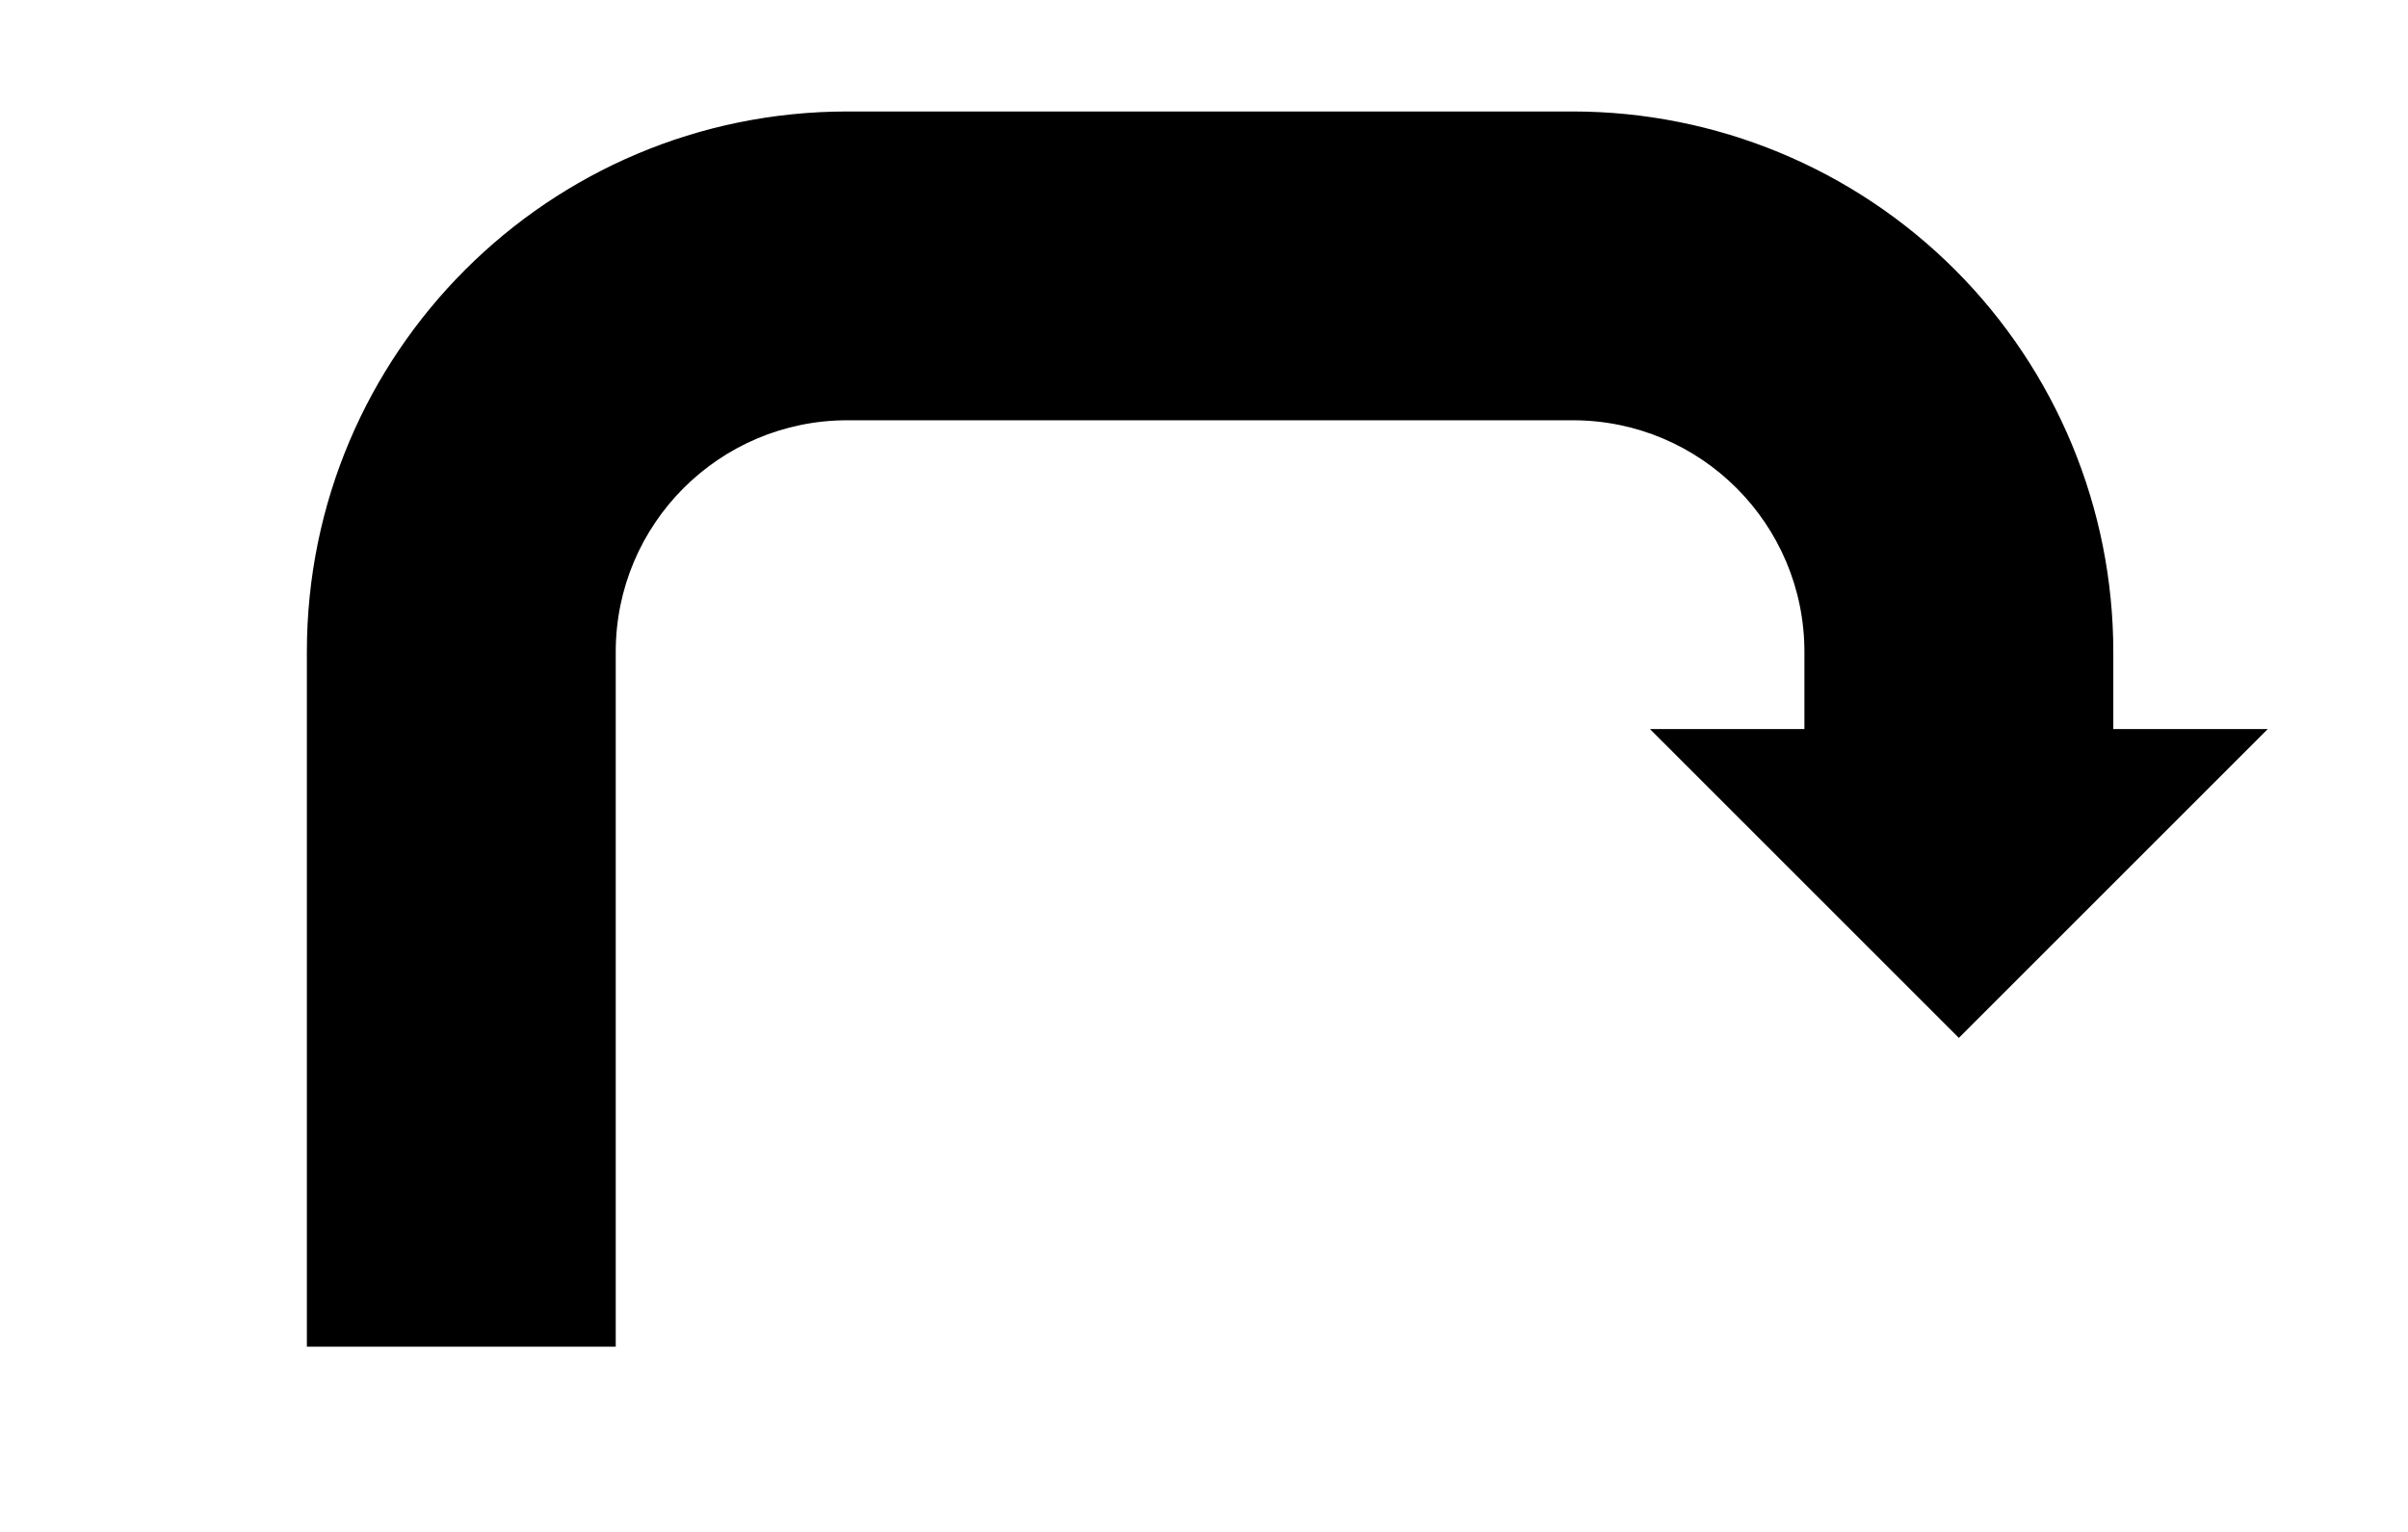 <svg id="MoveButtonSVG" viewBox="175 50 110 70" xmlns="http://www.w3.org/2000/svg">
<path fill = "black" stroke="none" d="M189.018 111.535v-31.748c0-13.638 11.055-24.693 24.693-24.693h33.134c6.549 0 12.83 2.602 17.461 7.232 4.631 4.631 7.232 10.912 7.232 17.461v3.528h7.055l-14.11 14.11-14.11-14.11h7.055v-3.528c0-5.845-4.738-10.583-10.583-10.583h-33.134c-5.845 0-10.583 4.738-10.583 10.583v31.748z"/>
</svg>